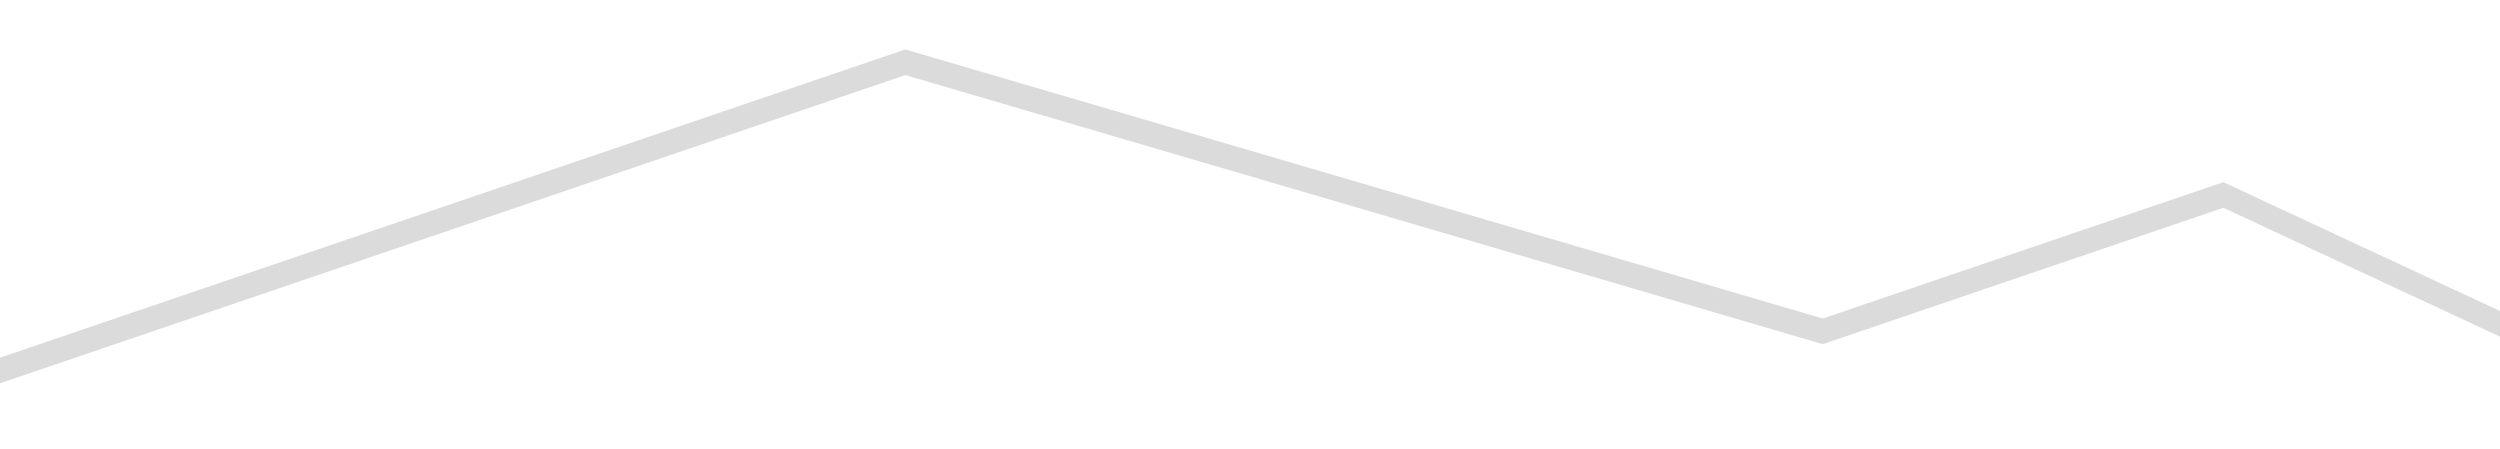 <?xml version="1.0" encoding="UTF-8" standalone="no"?>
<svg
   xmlns:dc="http://purl.org/dc/elements/1.1/"
   xmlns:cc="http://creativecommons.org/ns#"
   xmlns:rdf="http://www.w3.org/1999/02/22-rdf-syntax-ns#"
   xmlns:svg="http://www.w3.org/2000/svg"
   xmlns="http://www.w3.org/2000/svg"
   xmlns:sodipodi="http://sodipodi.sourceforge.net/DTD/sodipodi-0.dtd"
   xmlns:inkscape="http://www.inkscape.org/namespaces/inkscape"
   width="390"
   height="70"
   viewBox="0 0 103.188 18.521"
   version="1.1"
   id="svg8"
   inkscape:version="0.92.2 (5c3e80d, 2017-08-06)"
   sodipodi:docname="Wave Footer.svg">
  <defs
     id="defs2">
    <filter
       inkscape:collect="always"
       style="color-interpolation-filters:sRGB"
       id="filter838"
       x="-0.02"
       width="1.04"
       y="-0.085"
       height="1.17">
      <feGaussianBlur
         inkscape:collect="always"
         stdDeviation="0.992"
         id="feGaussianBlur840" />
    </filter>
  </defs>
  <sodipodi:namedview
     id="base"
     pagecolor="#ffffff"
     bordercolor="#666666"
     borderopacity="1.0"
     inkscape:pageopacity="0"
     inkscape:pageshadow="2"
     inkscape:zoom="1.4"
     inkscape:cx="108.80424"
     inkscape:cy="-4.7023184"
     inkscape:document-units="px"
     inkscape:current-layer="layer1"
     inkscape:document-rotation="0"
     showgrid="false"
     units="px"
     width="1920px"
     inkscape:pagecheckerboard="false"
     inkscape:window-width="711"
     inkscape:window-height="435"
     inkscape:window-x="722"
     inkscape:window-y="306"
     inkscape:window-maximized="0" />
  <g
     inkscape:label="Layer 1"
     inkscape:groupmode="layer"
     id="layer1"
     transform="translate(0,6.085)">
    <path
       style="opacity:0.375;fill:#000000;fill-opacity:1;stroke-width:0.327;filter:url(#filter838)"
       d="m -5.631,-16.041 c -0.029,0.042 -0.545,20.014 -0.73,27.943 L 37.366,-2.986 75.235,8.12 l 5.139,-1.75 11.395,-3.879 20.43,9.518 c 0.035,-2.436 0.088,-5.755 0.161,-9.783 0.109,-5.99 0.199,-11.591 0.201,-12.445 l 0.003,-1.554 -1.939,-0.09 c -2.916,-0.136 -116.235,-4.208 -116.256,-4.178 z"
       id="path842"
       inkscape:connector-curvature="0" />
    <path
       id="path828"
       d="m -5.631,-17.099 c -0.029,0.042 -0.545,20.014 -0.73,27.943 L 37.366,-4.045 75.235,7.062 80.374,5.312 91.769,1.433 112.199,10.951 c 0.035,-2.436 0.088,-5.755 0.161,-9.783 0.109,-5.99 0.199,-11.591 0.201,-12.445 l 0.003,-1.554 -1.939,-0.09 c -2.916,-0.136 -116.235,-4.208 -116.256,-4.178 z"
       style="opacity:1;fill:#ffffff;fill-opacity:1;stroke-width:0.327"
       inkscape:connector-curvature="0" />
  </g>
</svg>
